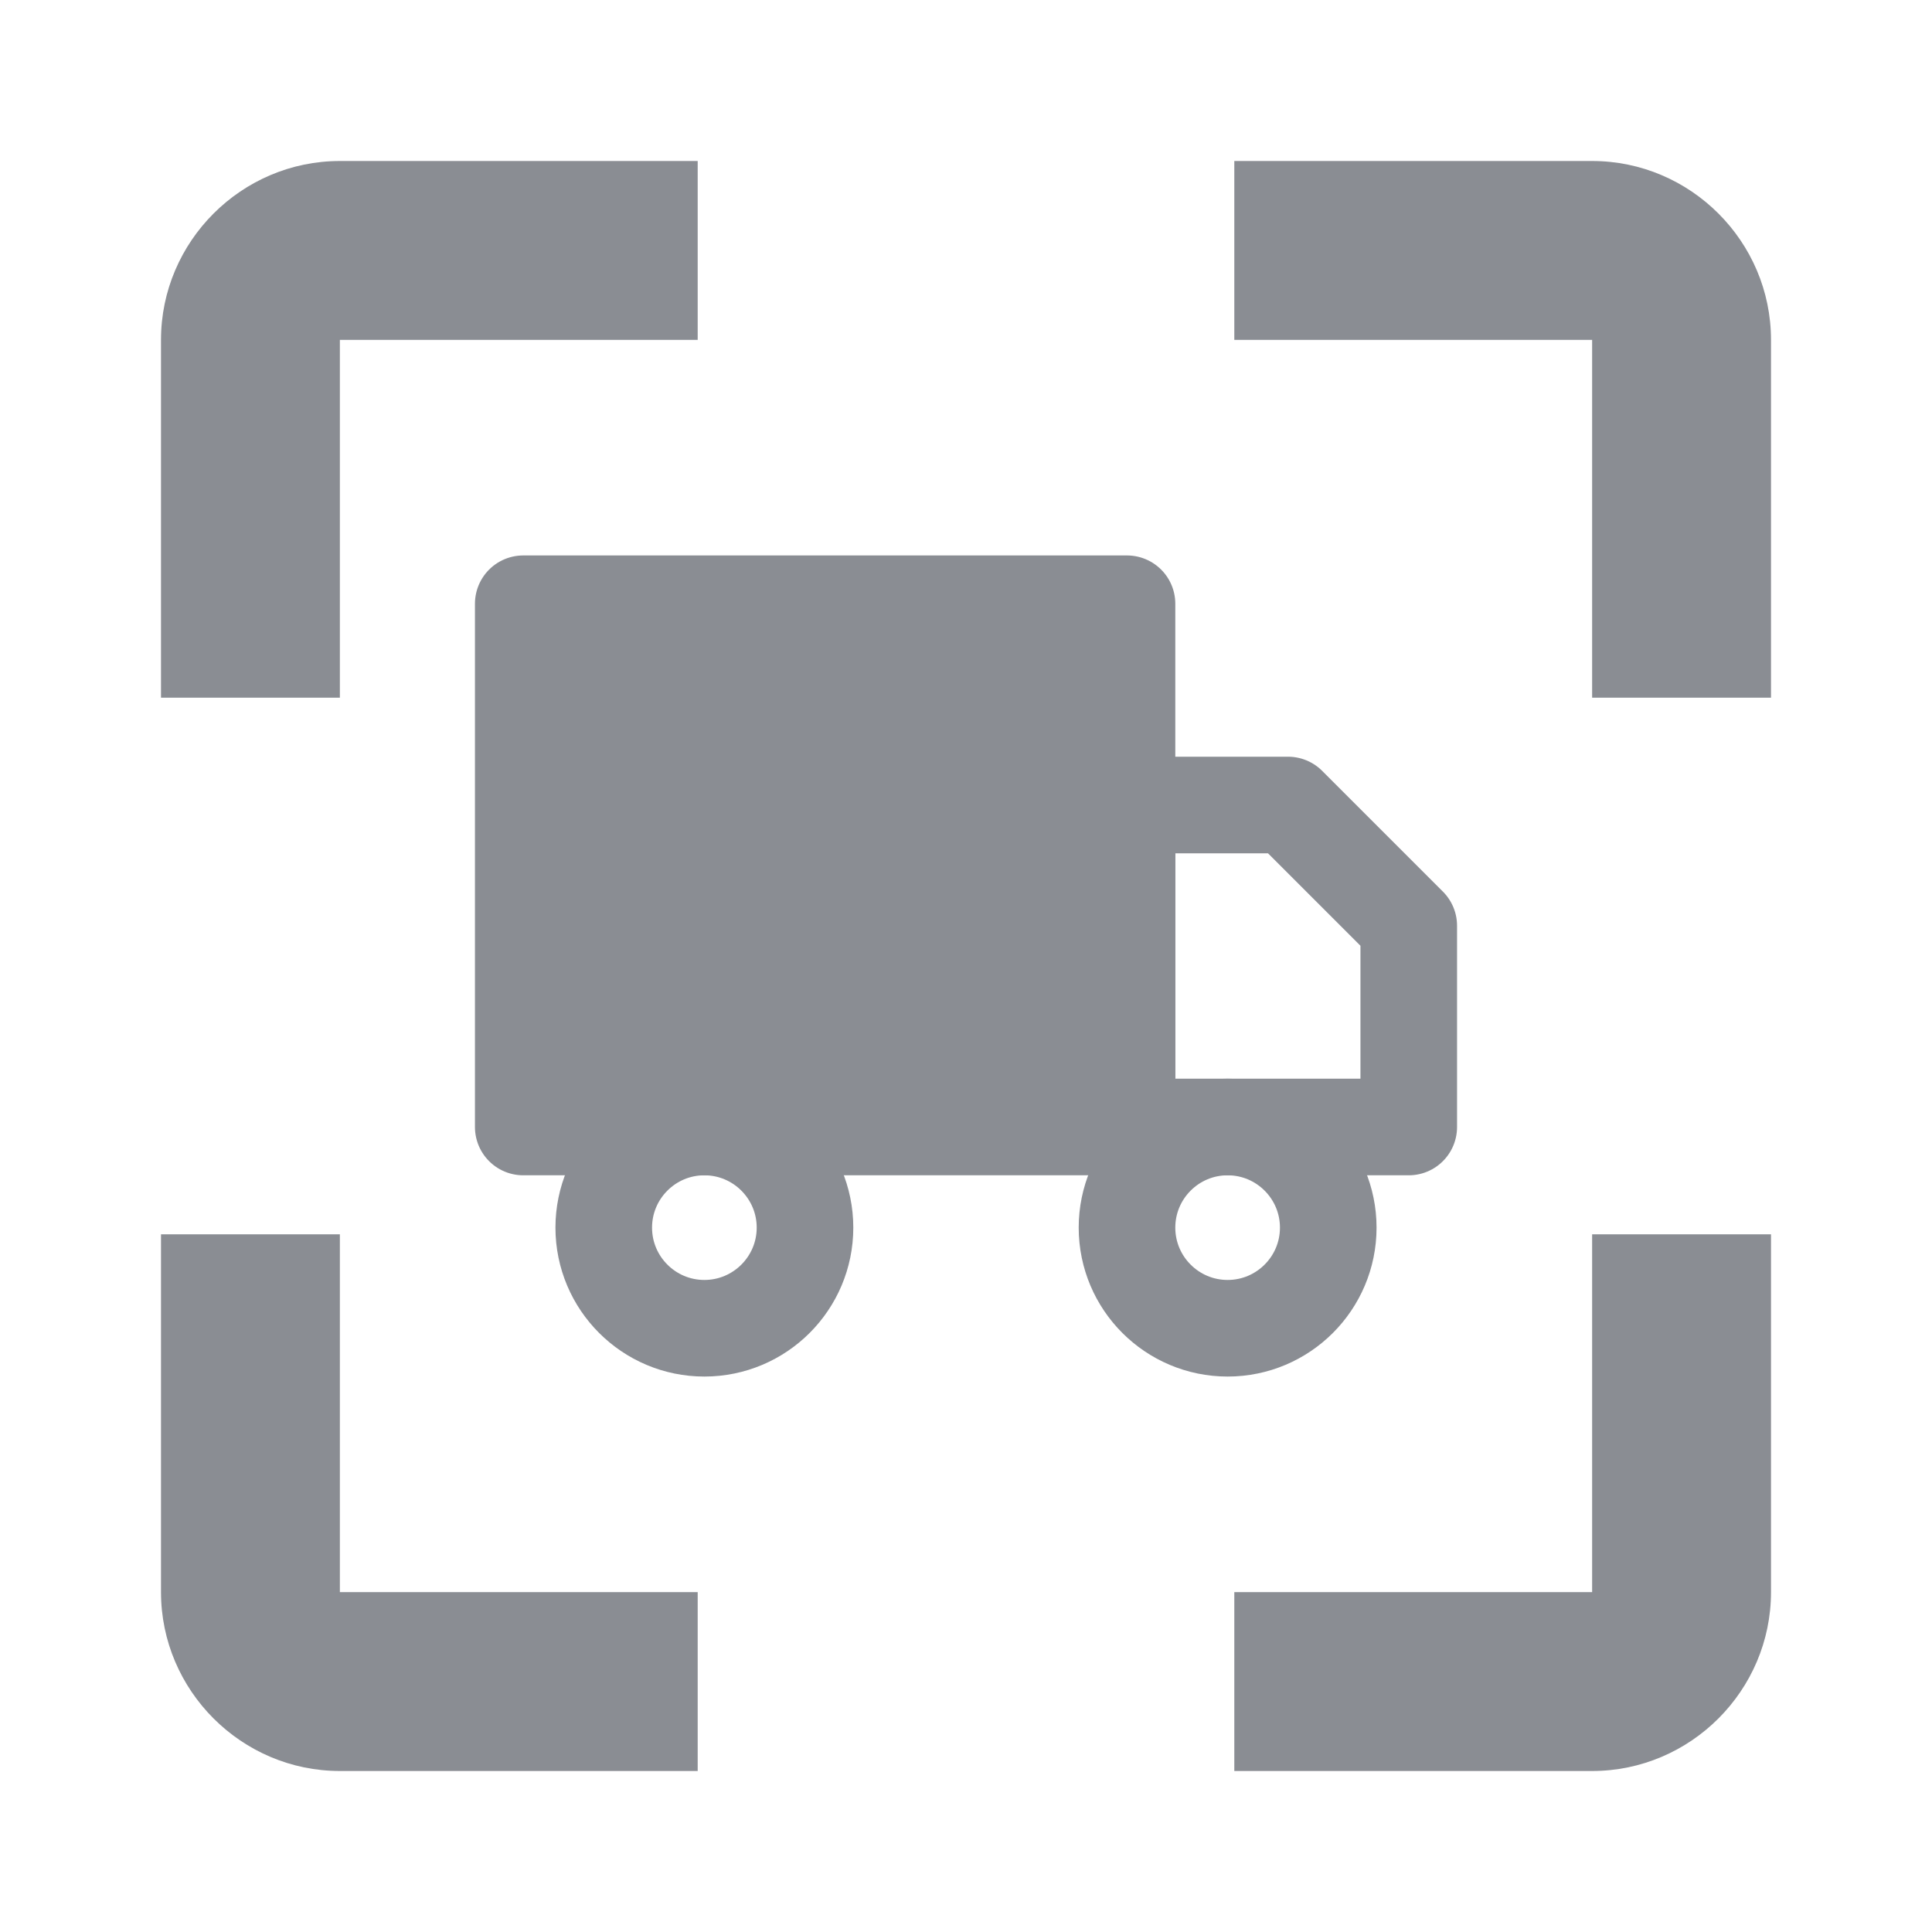 <svg width="24" height="24" viewBox="0 0 24 24" fill="none" xmlns="http://www.w3.org/2000/svg">
<path d="M4.222 15.333H2V19.778C2 21 3 22 4.222 22H8.667V19.778H4.222V15.333ZM4.222 4.222H8.667V2H4.222C3 2 2 3 2 4.222V8.667H4.222V4.222ZM19.778 2H15.333V4.222H19.778V8.667H22V4.222C22 3 21 2 19.778 2ZM19.778 19.778H15.333V22H19.778C21 22 22 21 22 19.778V15.333H19.778V19.778Z" fill="#8A8D93"/>
<path d="M14 7.5H6.5V14H14V7.5Z" fill="#8A8D93" stroke="#8A8D93" stroke-width="1.2" stroke-linecap="round" stroke-linejoin="round"/>
<path d="M14 10H16L17.5 11.5V14H14V10Z" stroke="#8A8D93" stroke-width="1.2" stroke-linecap="round" stroke-linejoin="round"/>
<path d="M8.75 16.5C9.44 16.5 10 15.94 10 15.25C10 14.56 9.44 14 8.75 14C8.06 14 7.5 14.56 7.5 15.25C7.5 15.94 8.06 16.5 8.75 16.5Z" stroke="#8A8D93" stroke-width="1.2" stroke-linecap="round" stroke-linejoin="round"/>
<path d="M15.25 16.5C15.94 16.5 16.5 15.94 16.5 15.25C16.5 14.56 15.94 14 15.25 14C14.56 14 14 14.56 14 15.25C14 15.94 14.56 16.5 15.25 16.5Z" stroke="#8A8D93" stroke-width="1.2" stroke-linecap="round" stroke-linejoin="round"/>
</svg>
